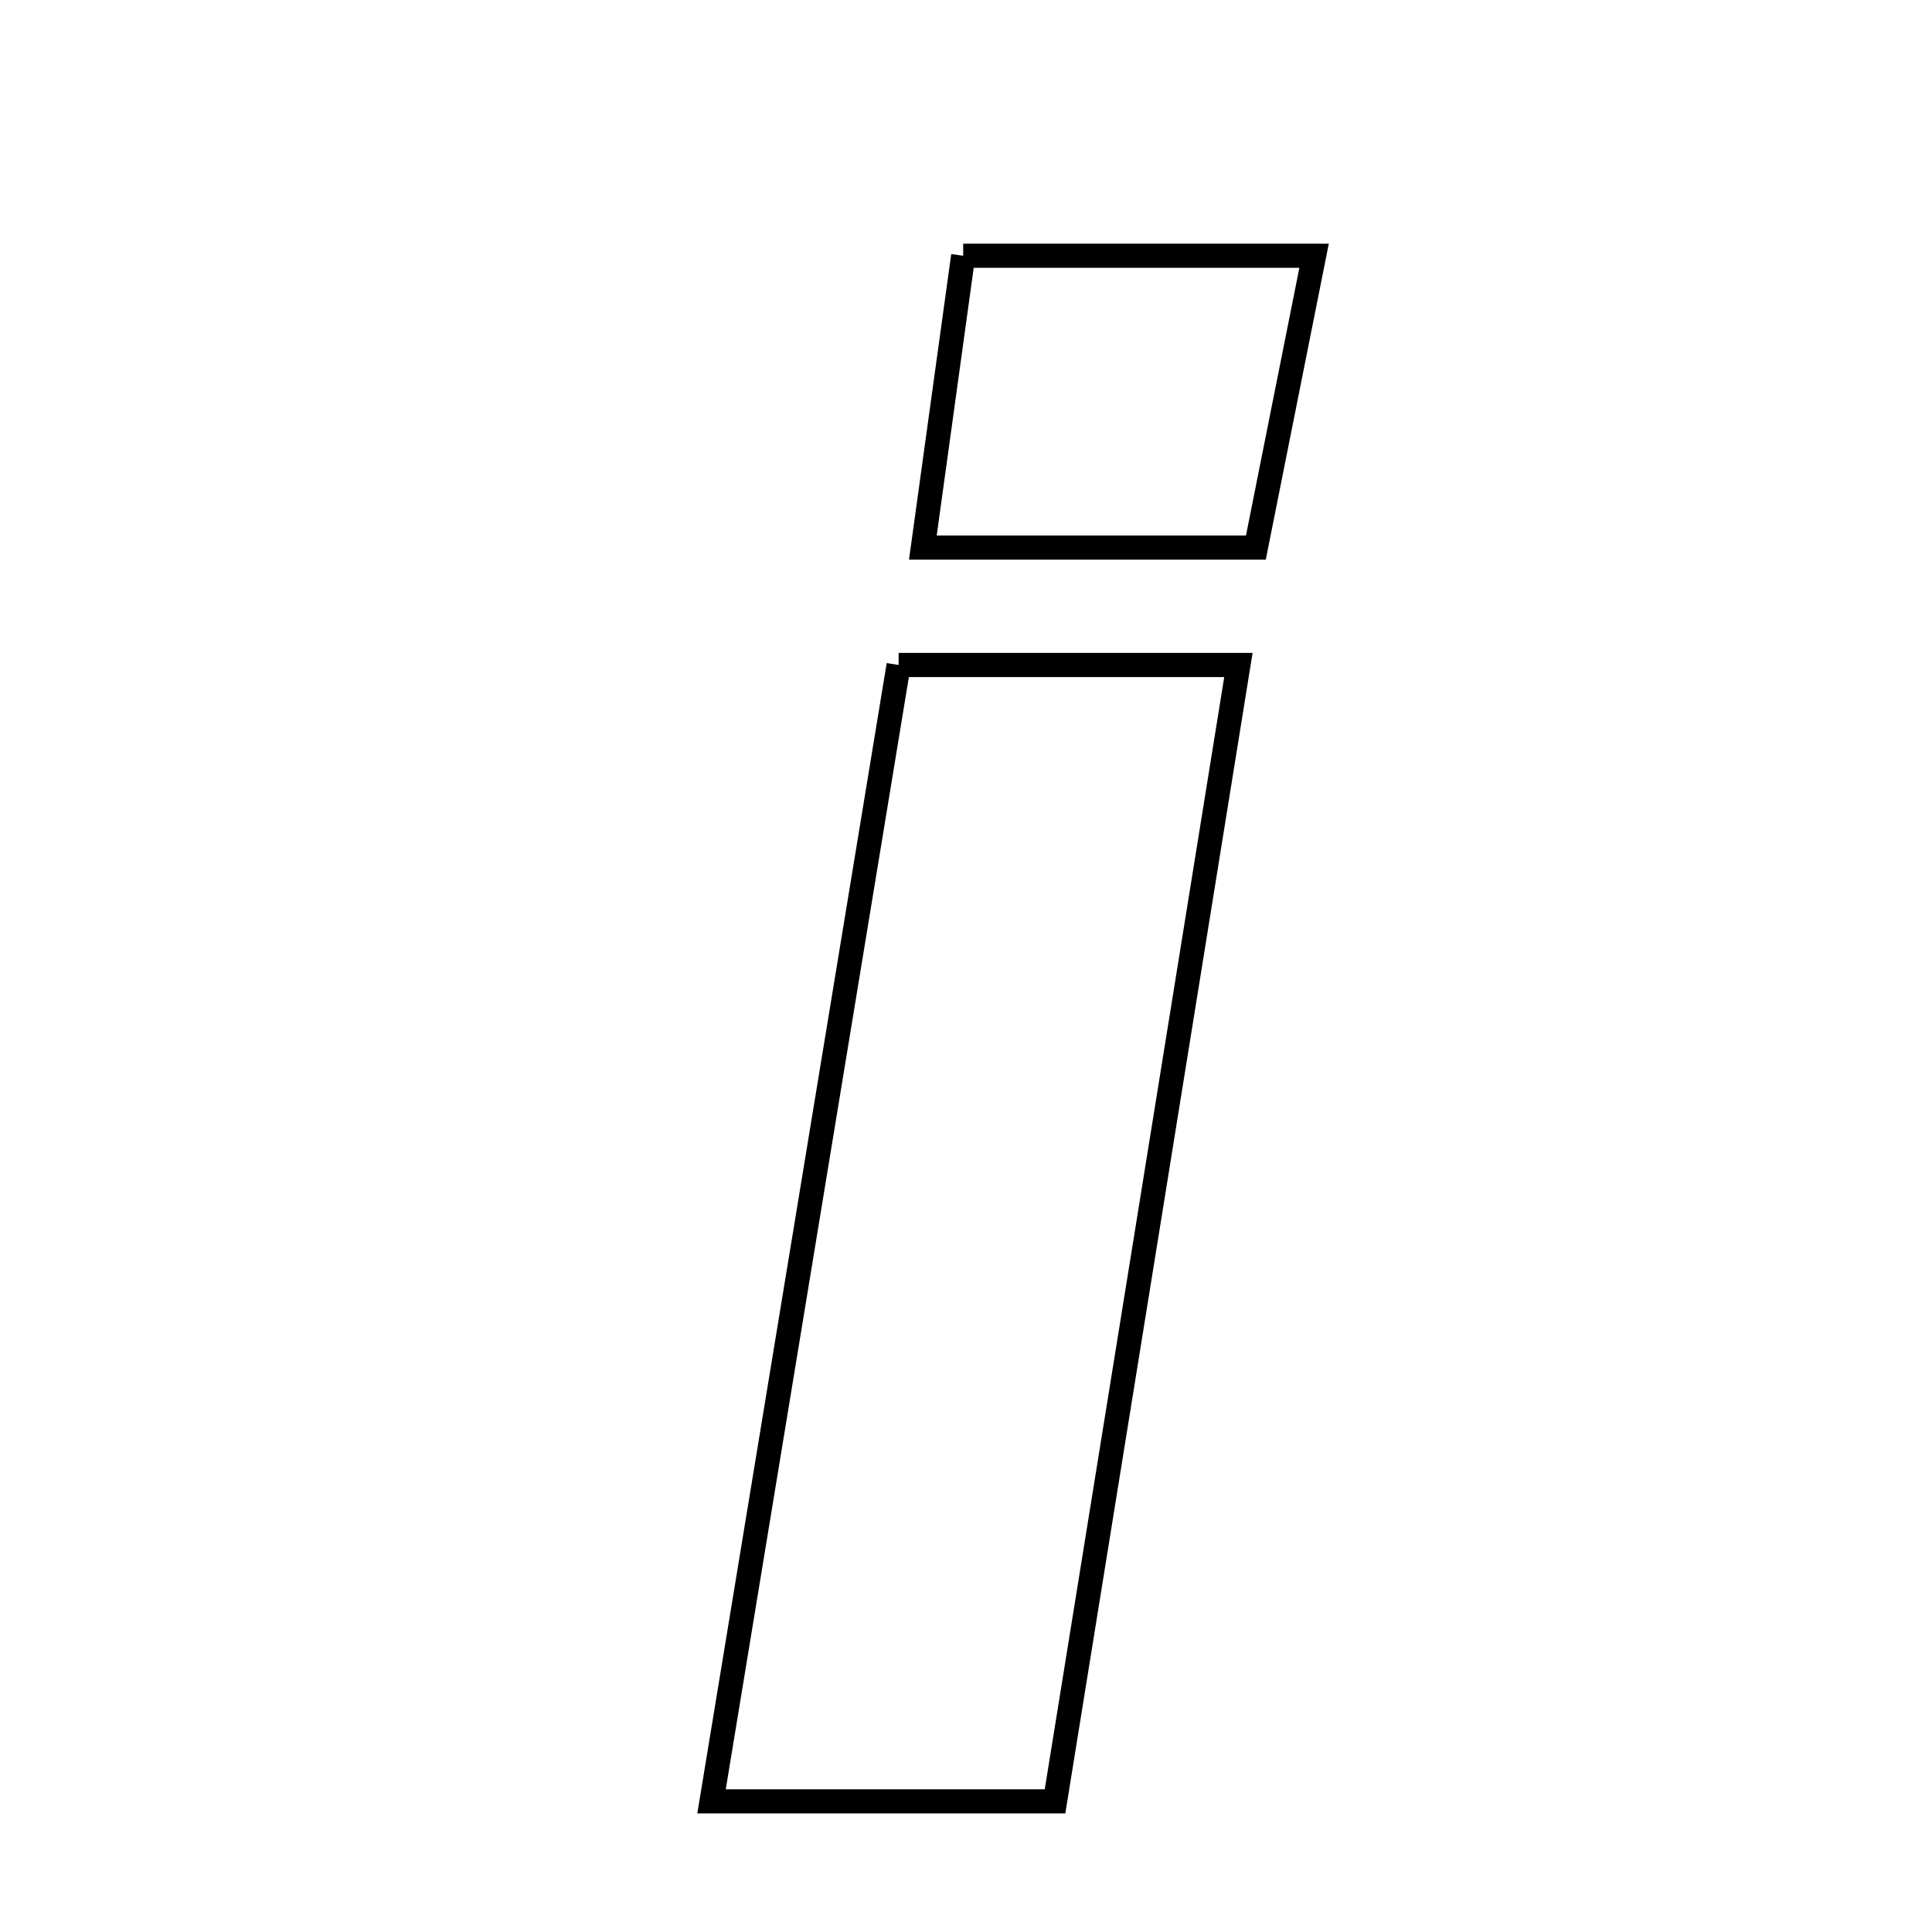 <svg xmlns="http://www.w3.org/2000/svg" viewBox="0.0 0.0 24.0 24.0" height="200px" width="200px"><path fill="none" stroke="black" stroke-width=".3" stroke-opacity="1.0"  filling="0" d="M11.965 3.177 C13.444 3.177 14.788 3.177 16.324 3.177 C16.079 4.406 15.861 5.5 15.601 6.802 C14.369 6.802 13.107 6.802 11.464 6.802 C11.635 5.56 11.787 4.461 11.965 3.177"></path>
<path fill="none" stroke="black" stroke-width=".3" stroke-opacity="1.0"  filling="0" d="M11.163 8.261 C12.591 8.261 13.796 8.261 15.384 8.261 C14.621 12.997 13.885 17.551 13.106 22.377 C11.582 22.377 10.366 22.377 8.839 22.377 C9.628 17.587 10.391 12.953 11.163 8.261"></path></svg>